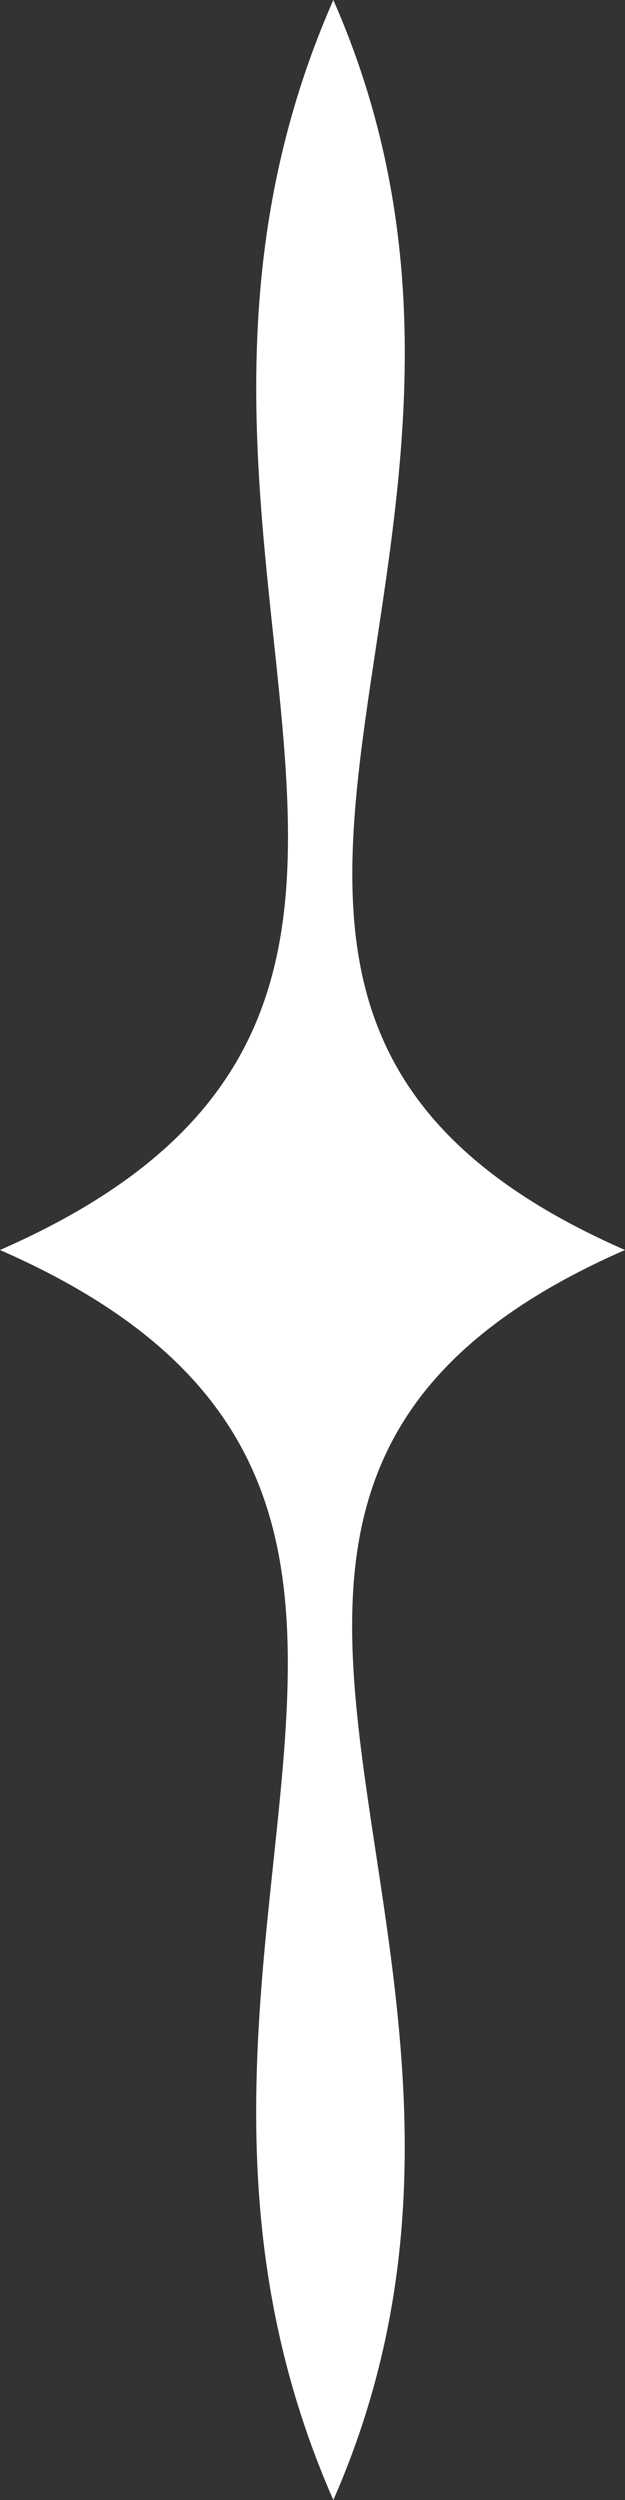 <svg width="15" height="60" viewBox="0 0 15 60" fill="none" xmlns="http://www.w3.org/2000/svg">
<rect x="0" y="0" width="15" height="60" fill="#333333" stroke="none"/>
<path id="R" d="M15 30C1.628 35.858 13.879 46.617 8 60C2.121 46.617 13.362 35.858 0 30C13.372 24.142 2.121 13.383 8 0C13.879 13.383 1.638 24.142 15 30Z" fill="white"/>
</svg>
